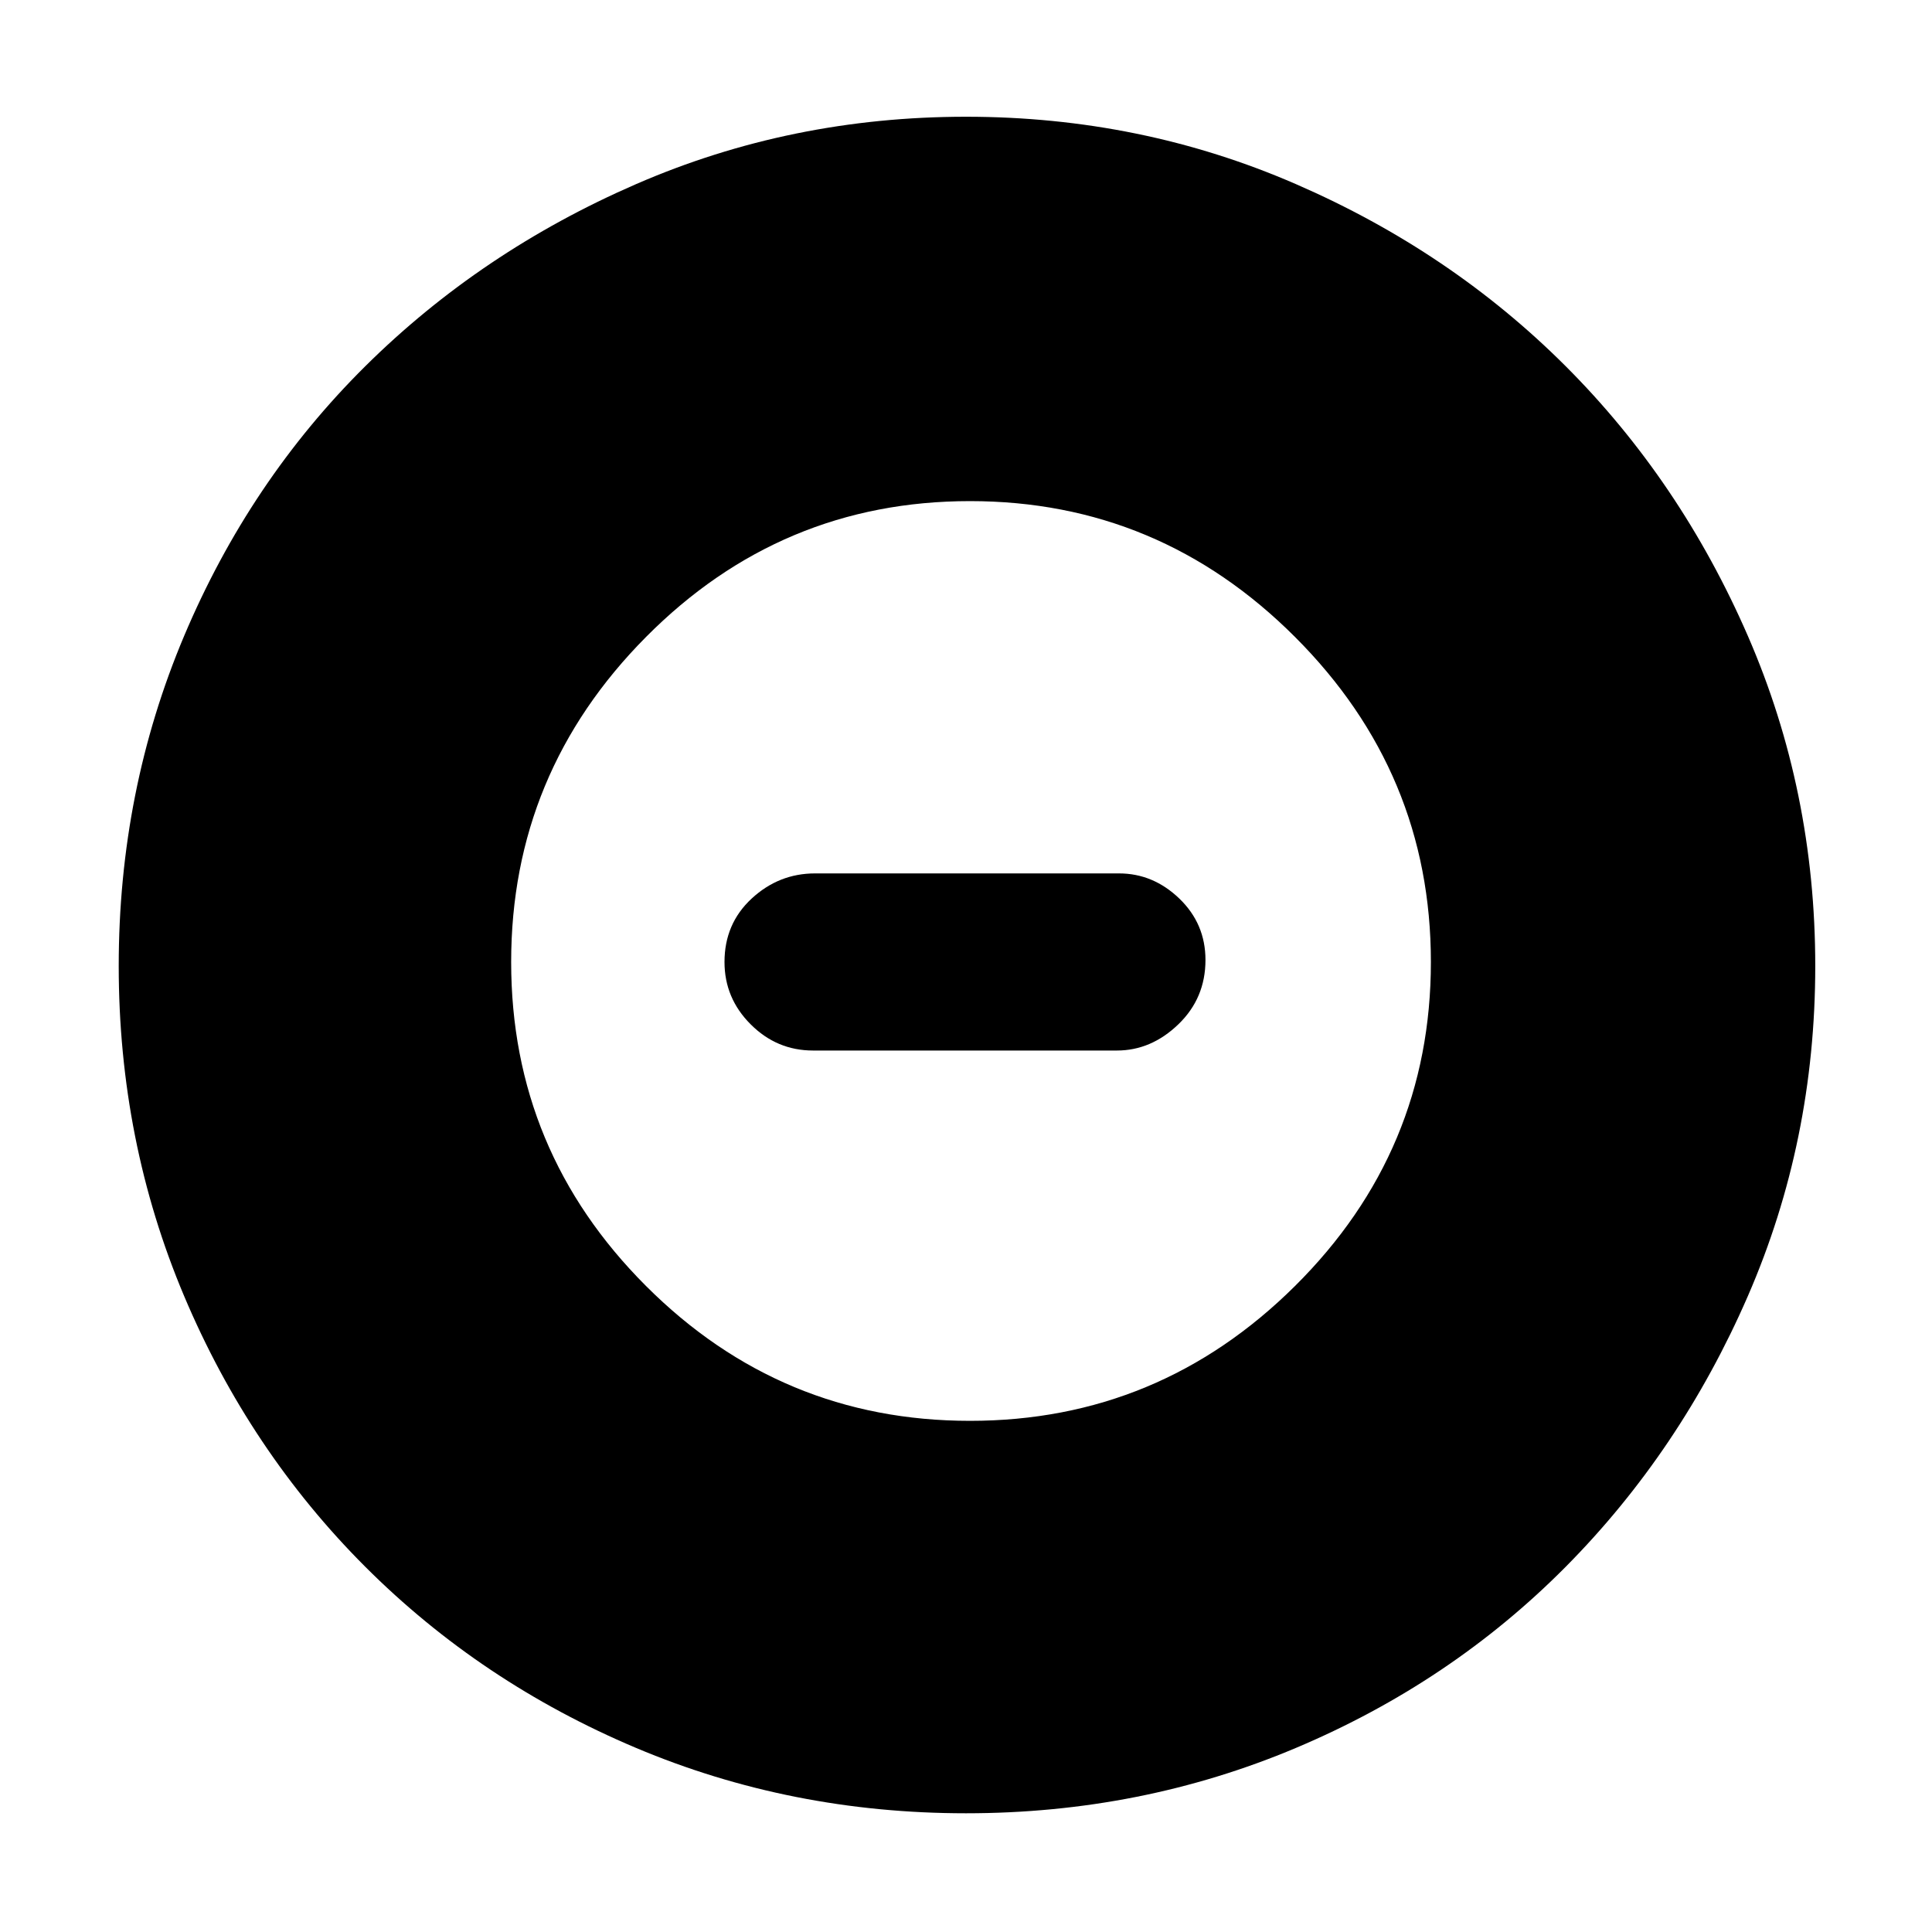 <svg xmlns="http://www.w3.org/2000/svg" height="40" width="40"><path d="M20 37.542q-3.625 0-6.833-1.354-3.209-1.355-5.605-3.75-2.395-2.396-3.75-5.605Q2.458 23.625 2.458 20t1.354-6.833q1.355-3.209 3.75-5.584 2.396-2.375 5.605-3.77Q16.375 2.417 20 2.417t6.833 1.396q3.209 1.395 5.584 3.77 2.375 2.375 3.771 5.584 1.395 3.208 1.395 6.833t-1.395 6.833q-1.396 3.209-3.771 5.605-2.375 2.395-5.584 3.75-3.208 1.354-6.833 1.354Zm.083-8.125q3.917 0 6.729-2.792 2.813-2.792 2.813-6.708 0-3.917-2.813-6.729-2.812-2.813-6.729-2.813-3.916 0-6.708 2.813-2.792 2.812-2.792 6.729 0 3.916 2.792 6.708 2.792 2.792 6.708 2.792Zm-3.25-7.667q-.75 0-1.291-.542Q15 20.667 15 19.917q0-.792.562-1.313.563-.521 1.313-.521h6.292q.708 0 1.25.521.541.521.541 1.271 0 .792-.562 1.333-.563.542-1.271.542Z"/></svg>